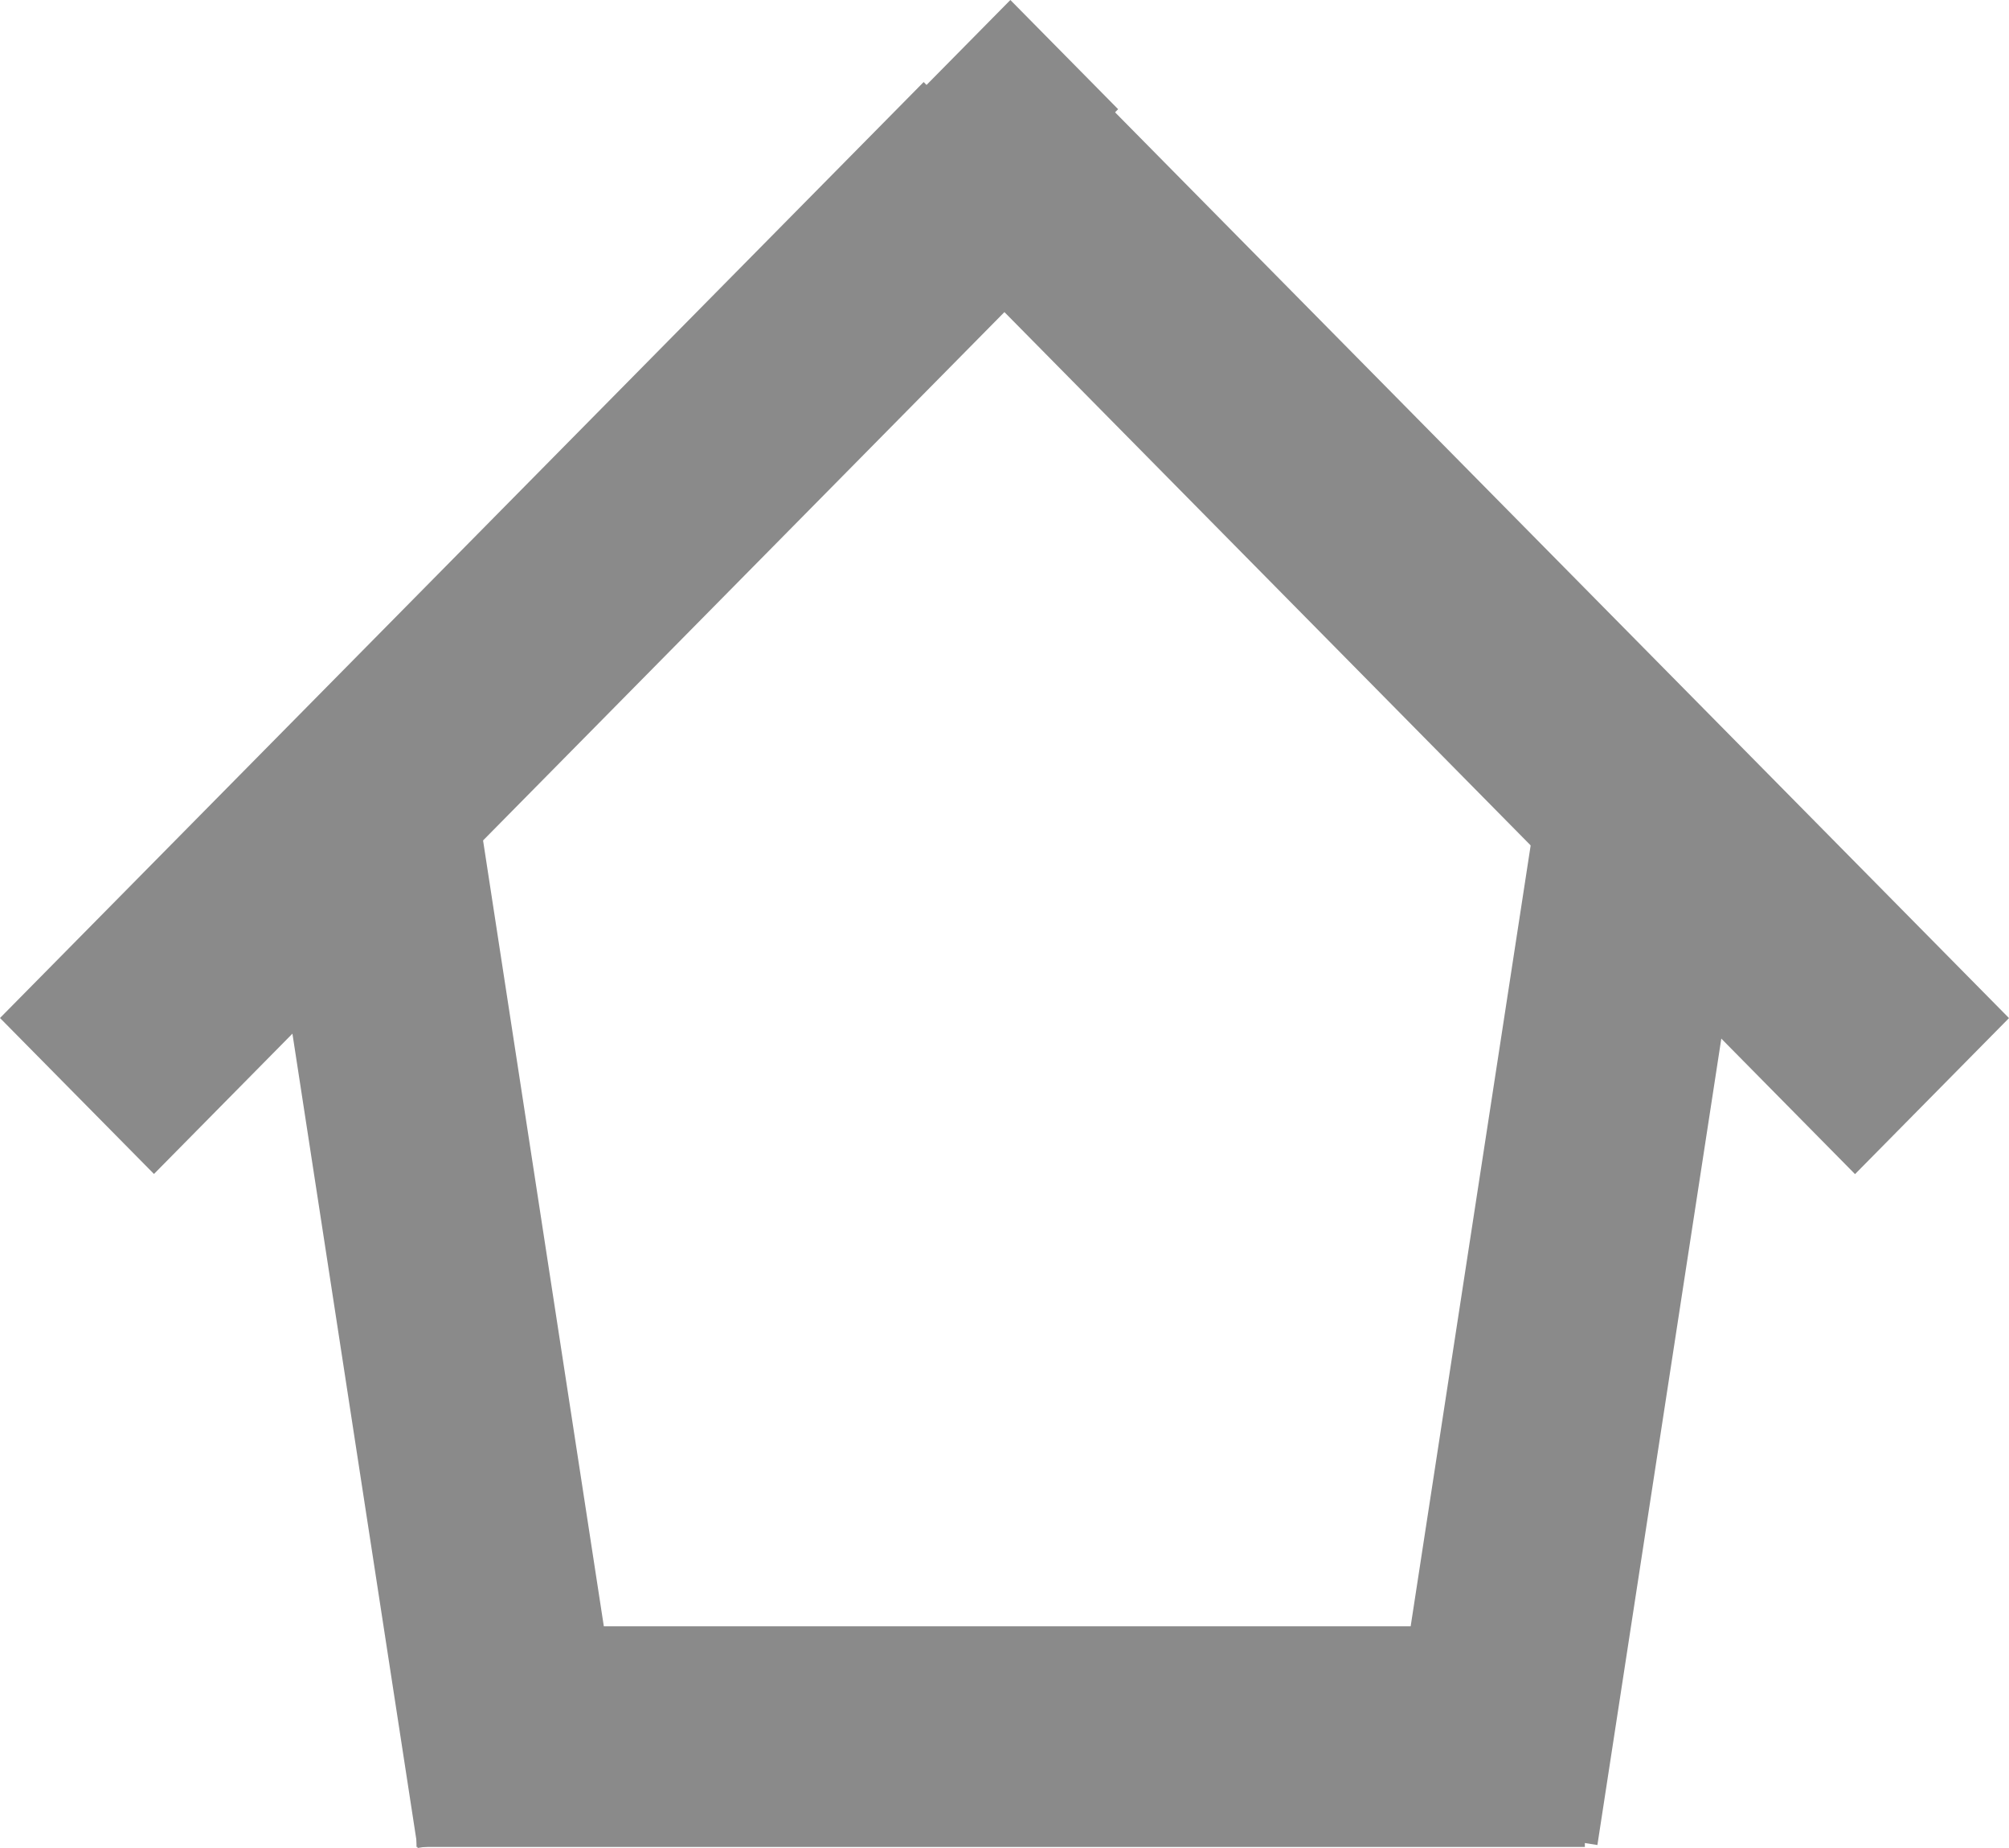 <svg width="25" height="23" viewBox="0 0 25 23" fill="none" xmlns="http://www.w3.org/2000/svg">
<path d="M19.722 20.241H5.183V22.987H19.722V20.241Z" fill="#8A8A8A"/>
<path d="M19.174 9.699L17.201 22.54L19.878 22.963L21.851 10.121L19.174 9.699Z" fill="#8A8A8A"/>
<path d="M11.591 2.964L23.084 14.613L25 12.671L13.506 1.023L11.591 2.964Z" fill="#8A8A8A"/>
<path d="M11.494 1.021L0 12.67L1.916 14.611L13.409 2.962L11.494 1.021Z" fill="#8A8A8A"/>
<path d="M3.209 10.068L5.197 23L7.873 22.577L5.886 9.645L3.209 10.068Z" fill="#8A8A8A"/>
<path d="M13.914 1.359L12.573 0L11.232 1.359L12.573 2.718L13.914 1.359Z" fill="#8A8A8A"/>
</svg>
